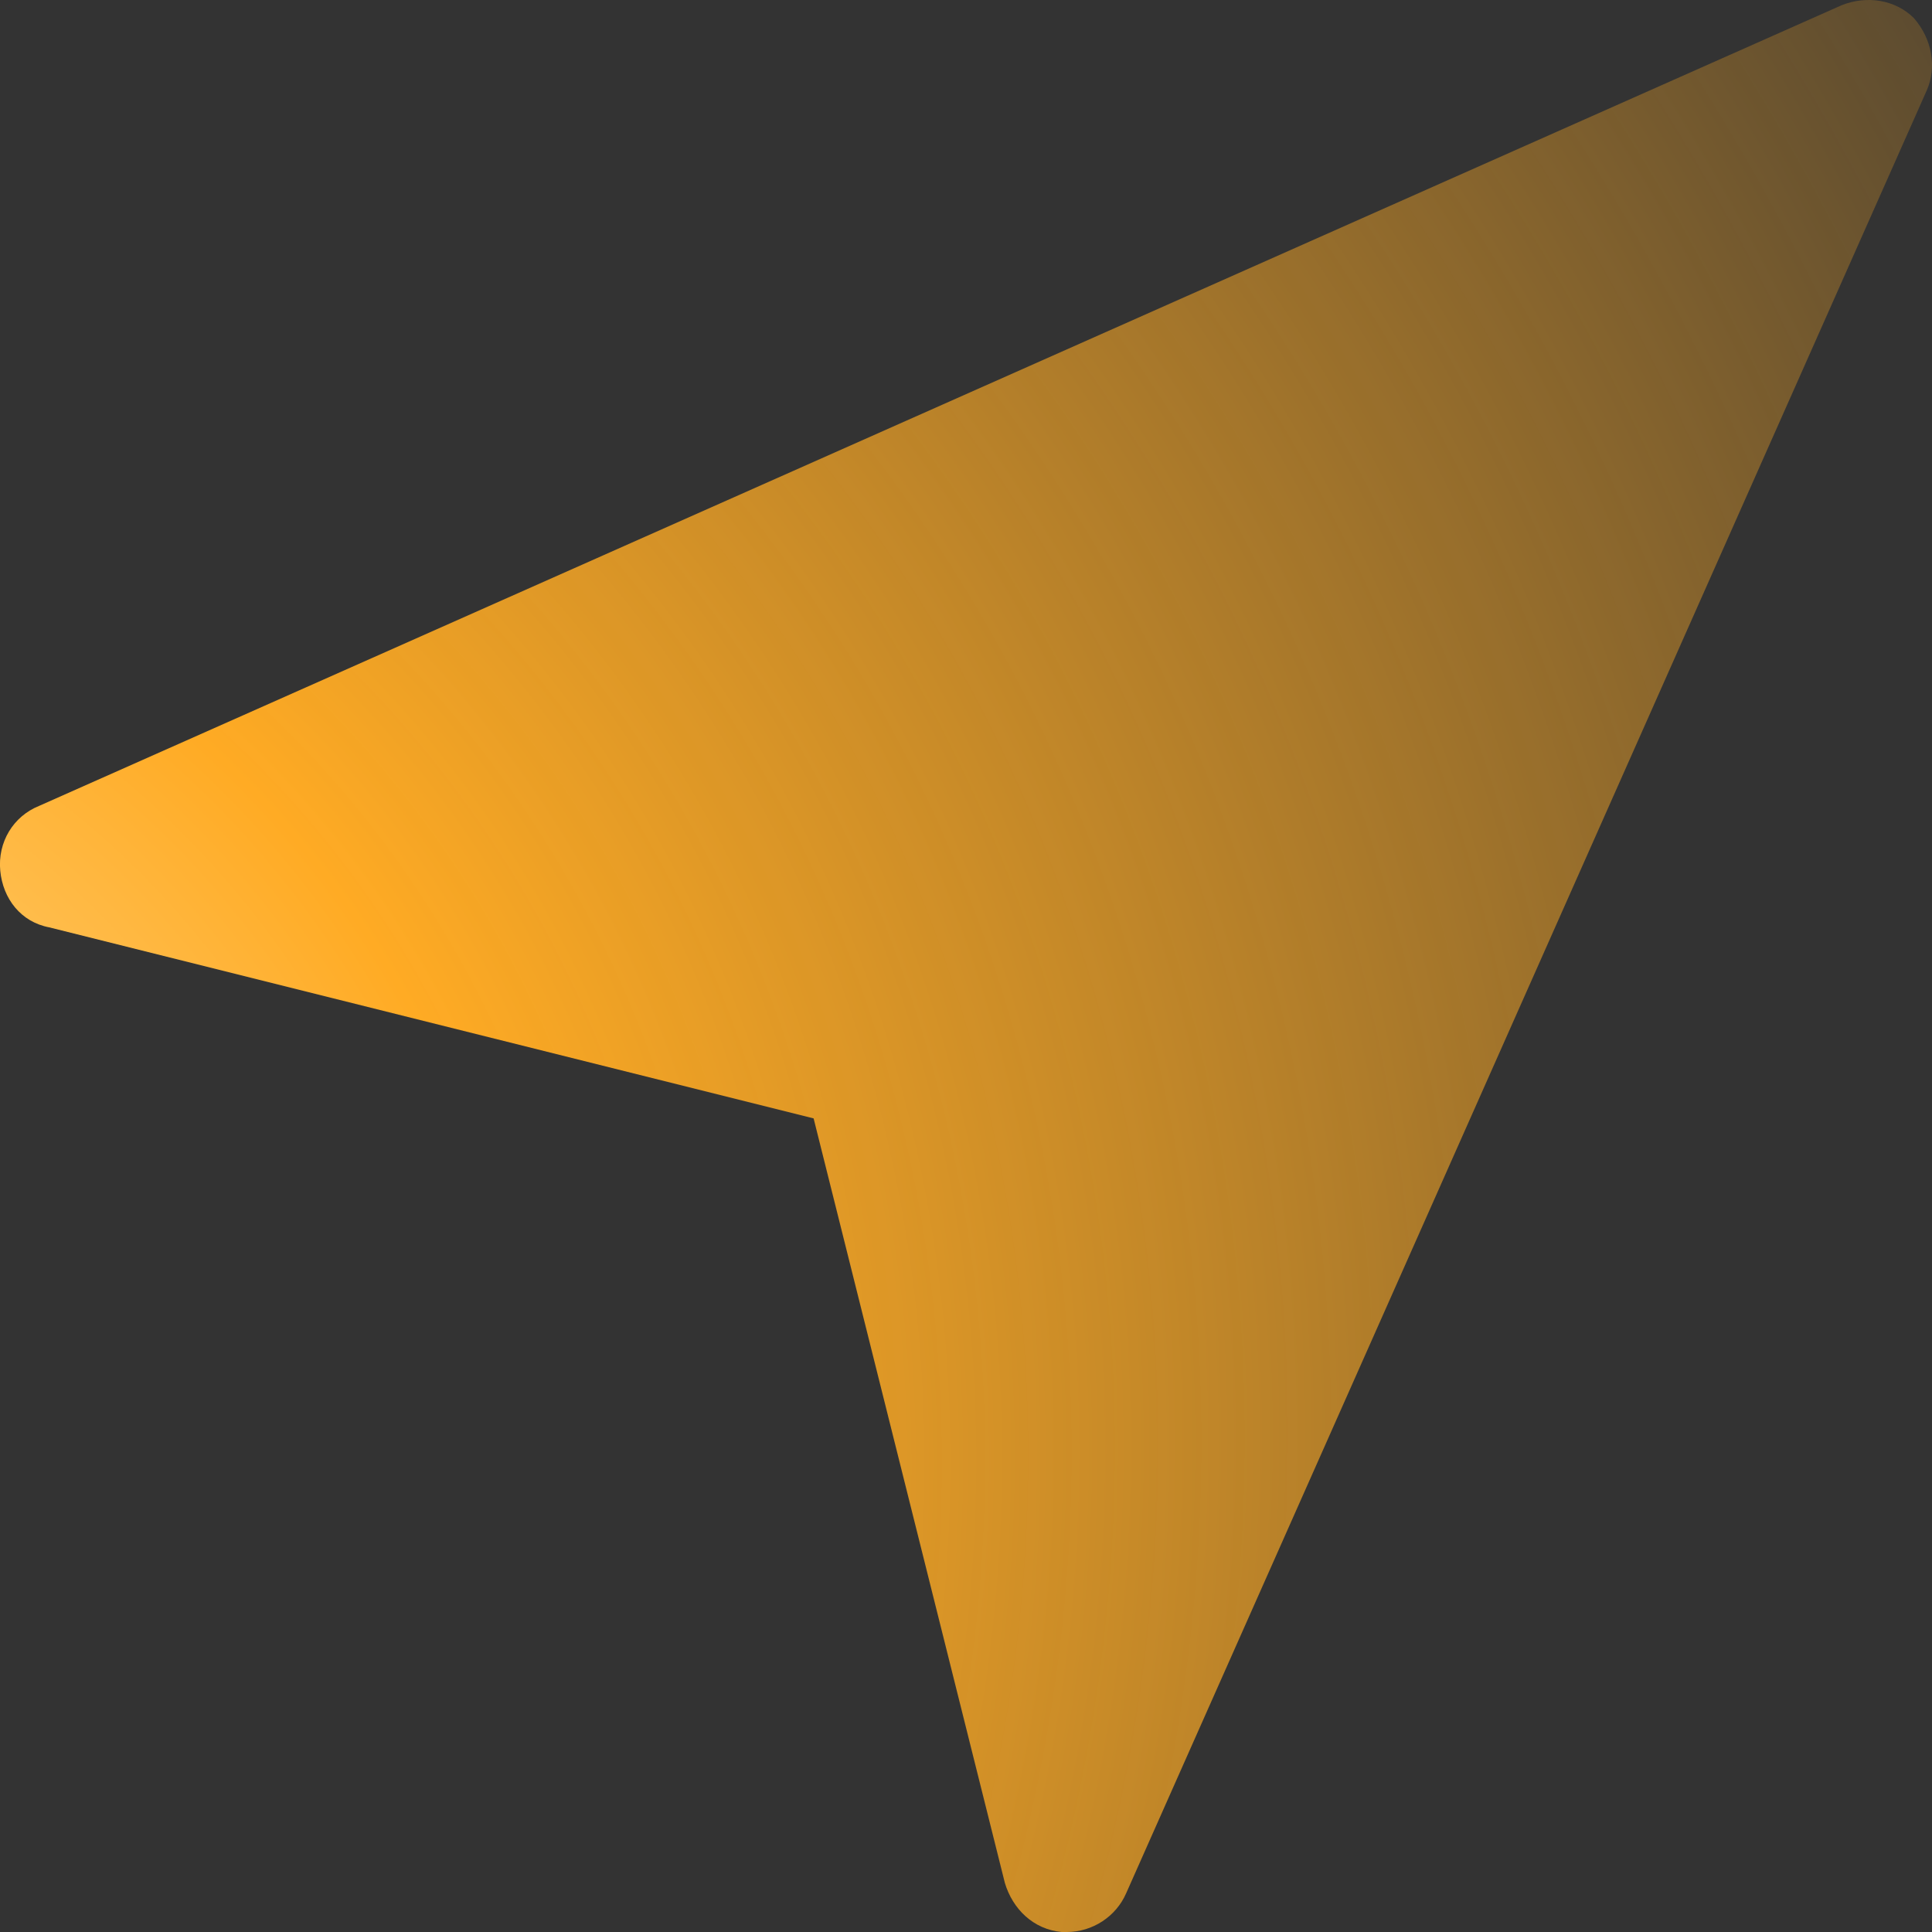 <svg width="8" height="8" viewBox="0 0 8 8" fill="none" xmlns="http://www.w3.org/2000/svg">
<rect x="0" y="0" width="8" height="8" fill="#333333" stroke="none"/>
<path d="M7.925 0.075C7.85 0 7.732 -0.021 7.625 0.022L0.162 3.337C0.055 3.38 -0.01 3.487 0.001 3.605C0.012 3.722 0.087 3.818 0.204 3.84L3.369 4.631L4.161 7.797C4.193 7.904 4.278 7.989 4.396 8C4.407 8 4.407 8 4.417 8C4.524 8 4.621 7.936 4.663 7.84L7.978 0.375C8.021 0.278 8 0.161 7.925 0.075Z" fill="url(#paint0_radial_419_144)"/>
<defs>
<radialGradient id="paint0_radial_419_144" cx="0" cy="0" r="1" gradientUnits="userSpaceOnUse" gradientTransform="translate(-2.5 6.625) rotate(-34.16) scale(12.689 11.838)">
<stop stop-color="#FFFBD9"/>
<stop offset="0.38" stop-color="#FFAB24"/>
<stop offset="1" stop-color="#FFAB24" stop-opacity="0.17"/>
</radialGradient>
</defs>
</svg>
